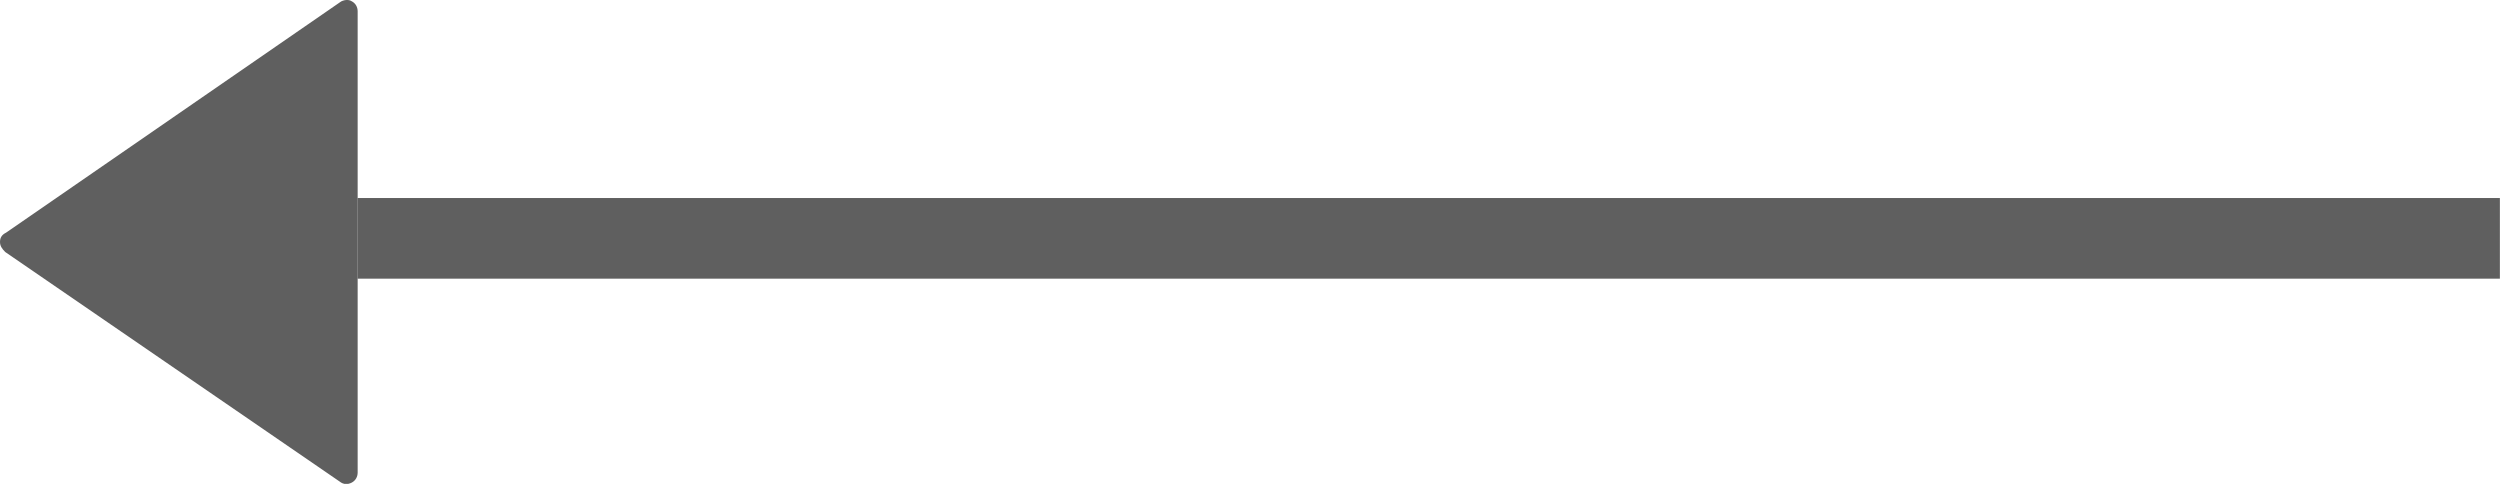 <svg width="62" height="12" viewBox="0 0 62 12" fill="none" xmlns="http://www.w3.org/2000/svg">
<g clip-path="url(#clip0)">
<path d="M8.867 6.911L61.997 6.911L61.997 4.911L8.867 4.911L8.867 6.911Z" fill="#5F5F5F"/>
<path d="M0.13 6.25L8.42 11.94C8.52 12.02 8.62 12.02 8.72 11.97C8.82 11.92 8.87 11.82 8.87 11.72V0.28C8.87 0.18 8.82 0.08 8.72 0.03C8.67 0 8.64 0 8.59 0C8.54 0 8.46 0.03 8.44 0.05L0.15 5.77C0.05 5.82 0 5.89 0 6C0 6.1 0.05 6.17 0.13 6.25Z" fill="#5F5F5F"/>
</g>
<defs>
<clipPath id="clip0">
<rect width="62" height="12" fill="white"/>
</clipPath>
</defs>
</svg>
